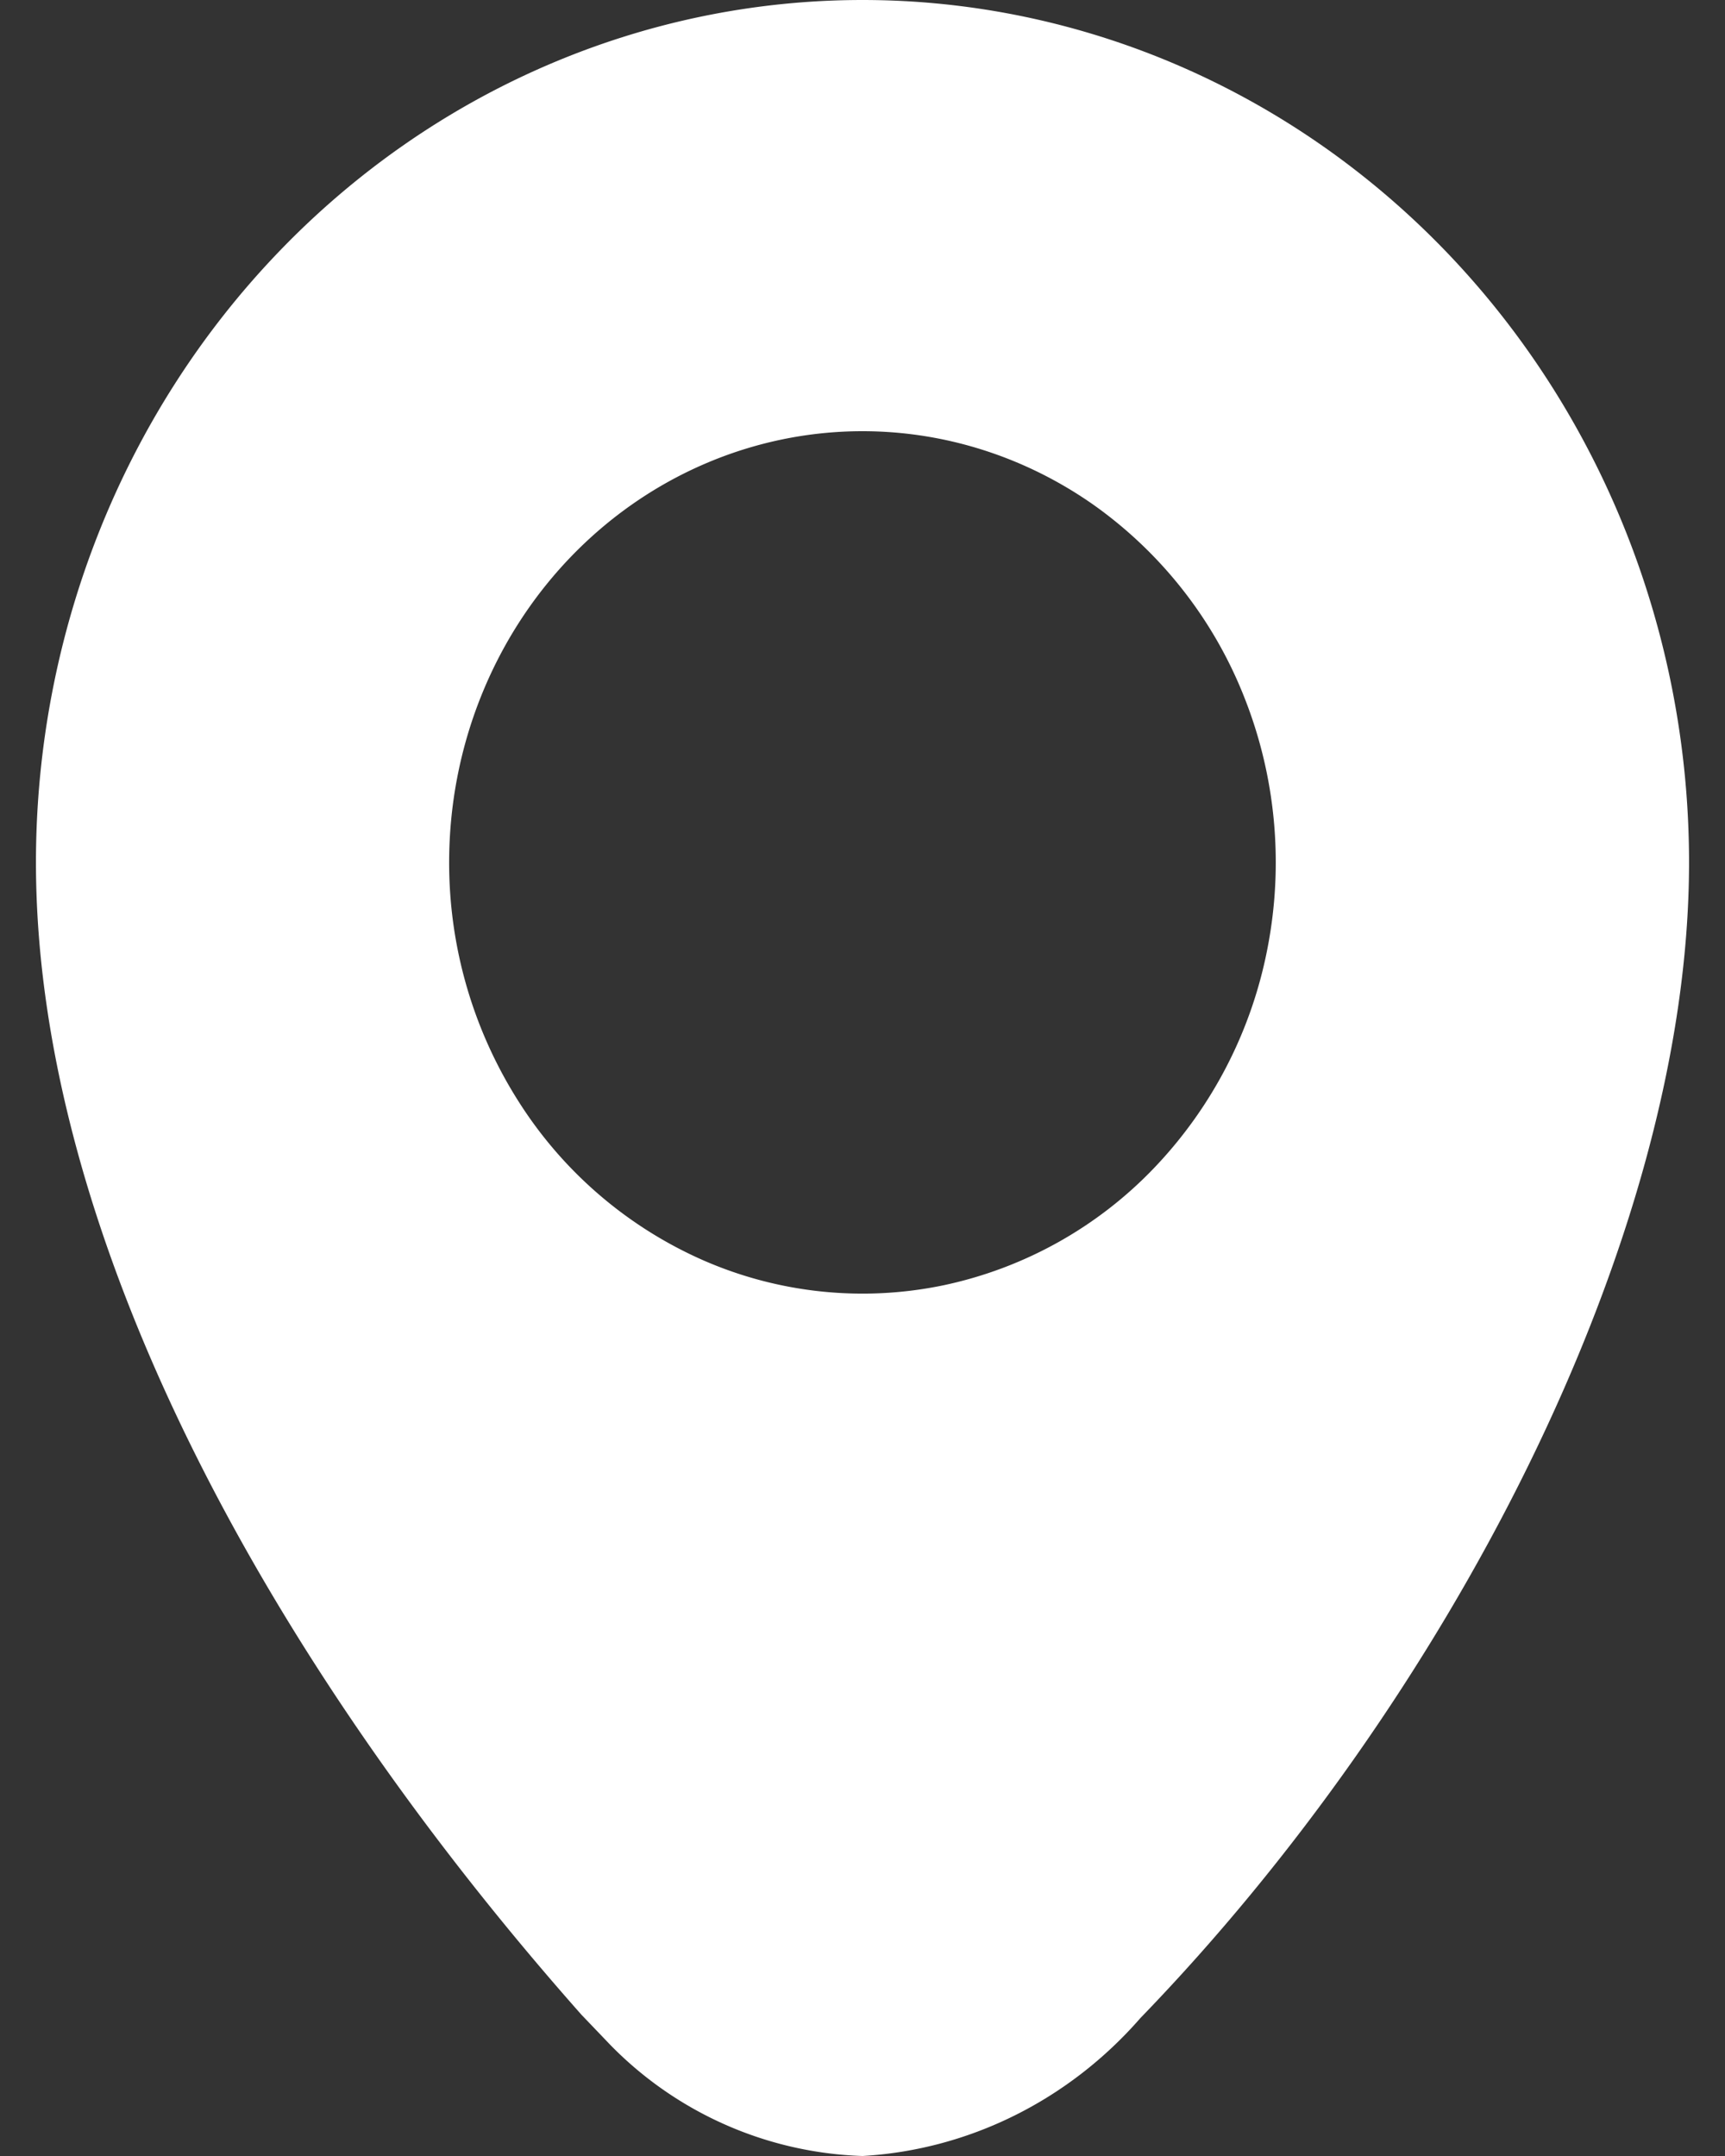 <svg width="32" height="40" fill="none" xmlns="http://www.w3.org/2000/svg"><rect width="100%" height="100%" fill="#333333" stroke="none"/><path d="M16 0C11.933 0 8.033 1.686 5.158 4.686 2.282 7.686.667 11.756.667 16c0 6.94 4.312 14.82 10.12 21.38l.536.56A6.854 6.854 0 0016 40c1.974-.114 3.826-1.034 5.156-2.56C26.79 31.62 31.333 23.04 31.333 16c0-4.243-1.615-8.313-4.49-11.314C23.966 1.686 20.066 0 16 0zm0 8c1.516 0 2.999.47 4.26 1.348a7.937 7.937 0 012.823 3.59c.58 1.462.732 3.07.436 4.623a8.114 8.114 0 01-2.098 4.096 7.574 7.574 0 01-3.925 2.19 7.37 7.37 0 01-4.43-.456 7.747 7.747 0 01-3.44-2.946A8.25 8.25 0 018.332 16c0-2.122.808-4.157 2.246-5.657S13.967 8 16 8z" fill="#fff"/></svg>